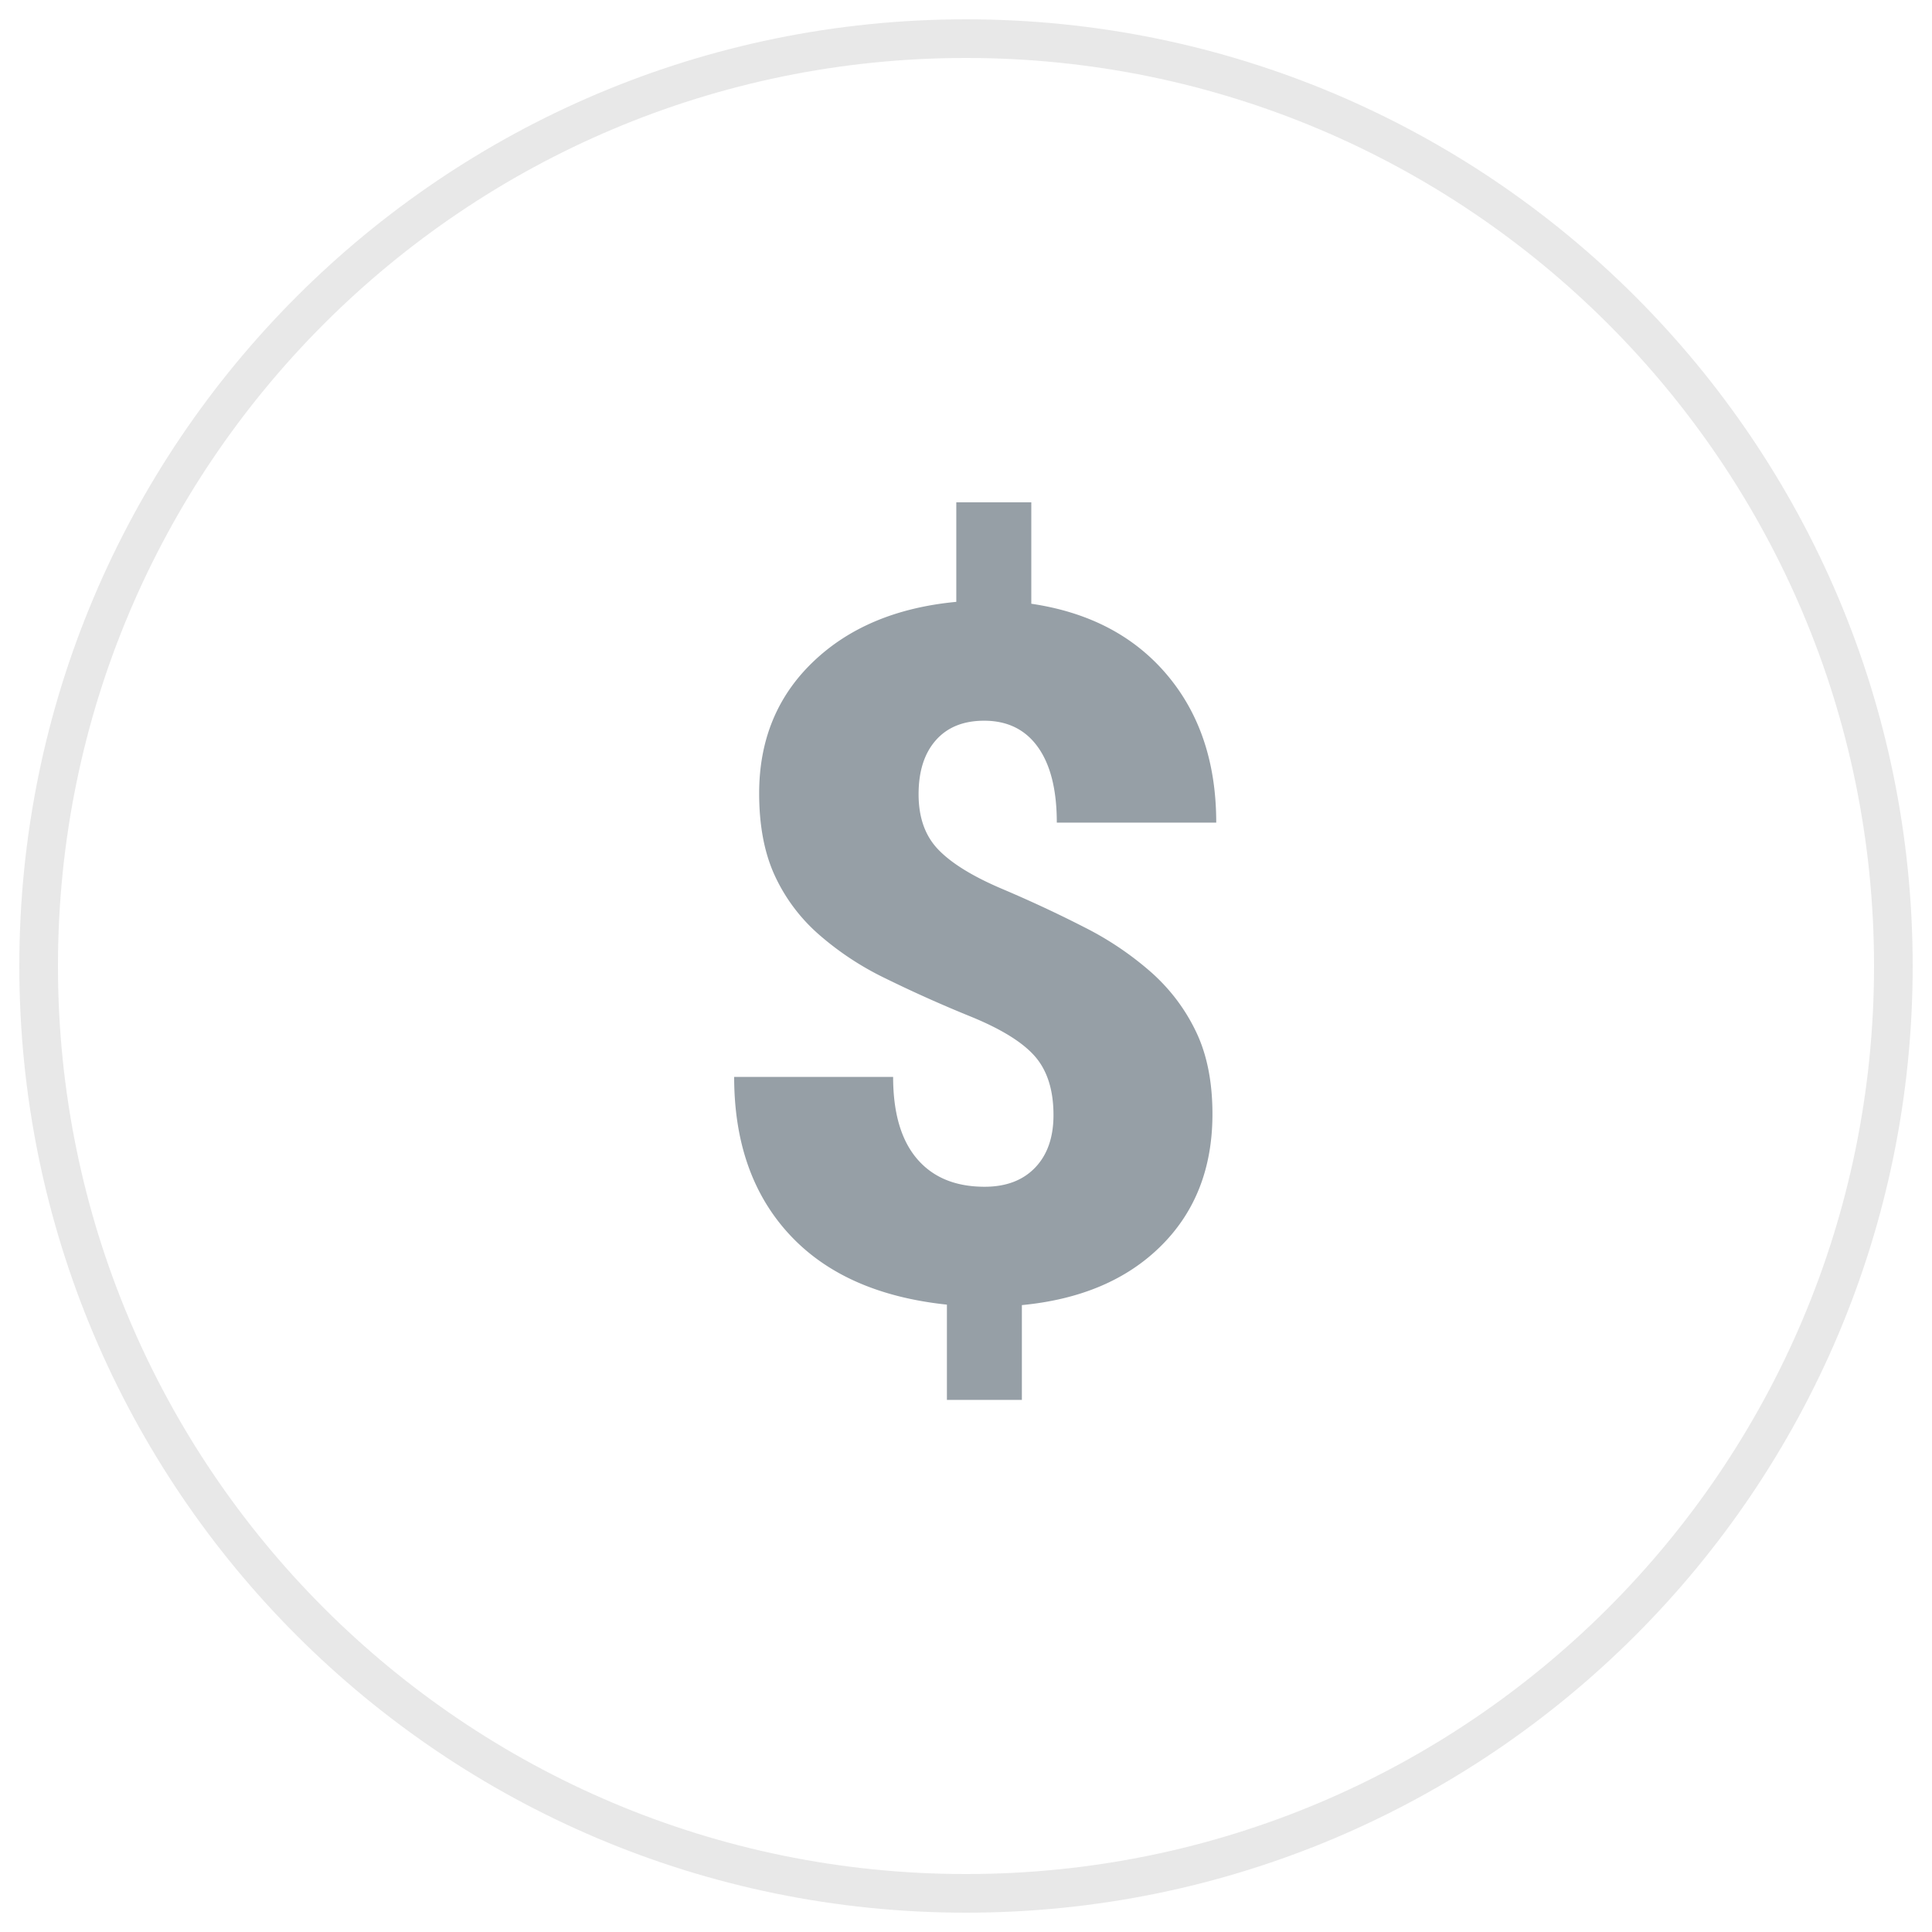 <svg width="50" height="50" xmlns="http://www.w3.org/2000/svg"><g fill="none" fill-rule="evenodd"><path d="M25 49C11.745 49 1 38.255 1 25S11.745 1 25 1s24 10.745 24 24-10.745 24-24 24z" stroke="#E8E8E8"/><path d="M27.264 28.857c0-.643-.159-1.148-.476-1.514-.317-.366-.875-.712-1.672-1.037a34.064 34.064 0 0 1-2.21-.99 7.664 7.664 0 0 1-1.745-1.159 4.556 4.556 0 0 1-1.123-1.526c-.26-.577-.391-1.277-.391-2.1 0-1.375.464-2.508 1.392-3.399.927-.891 2.164-1.41 3.71-1.556V13h1.941v2.625c1.49.22 2.66.832 3.51 1.837.85 1.005 1.276 2.28 1.276 3.827H27.35c0-.847-.163-1.498-.489-1.954-.325-.455-.79-.683-1.391-.683-.537 0-.954.169-1.251.506-.298.338-.446.804-.446 1.398 0 .602.17 1.08.513 1.434.341.354.89.692 1.648 1.014.756.321 1.47.655 2.142 1a8.19 8.19 0 0 1 1.74 1.179c.488.44.87.952 1.147 1.538.277.586.415 1.29.415 2.112 0 1.391-.442 2.526-1.325 3.405-.883.88-2.085 1.392-3.607 1.538v2.454h-1.94v-2.466c-1.775-.187-3.136-.795-4.084-1.825C19.474 30.91 19 29.553 19 27.87h4.114c0 .927.205 1.633.616 2.117.411.484.995.726 1.752.726.553 0 .989-.164 1.306-.494.317-.33.476-.783.476-1.361z" fill="#969FA6"/></g></svg>